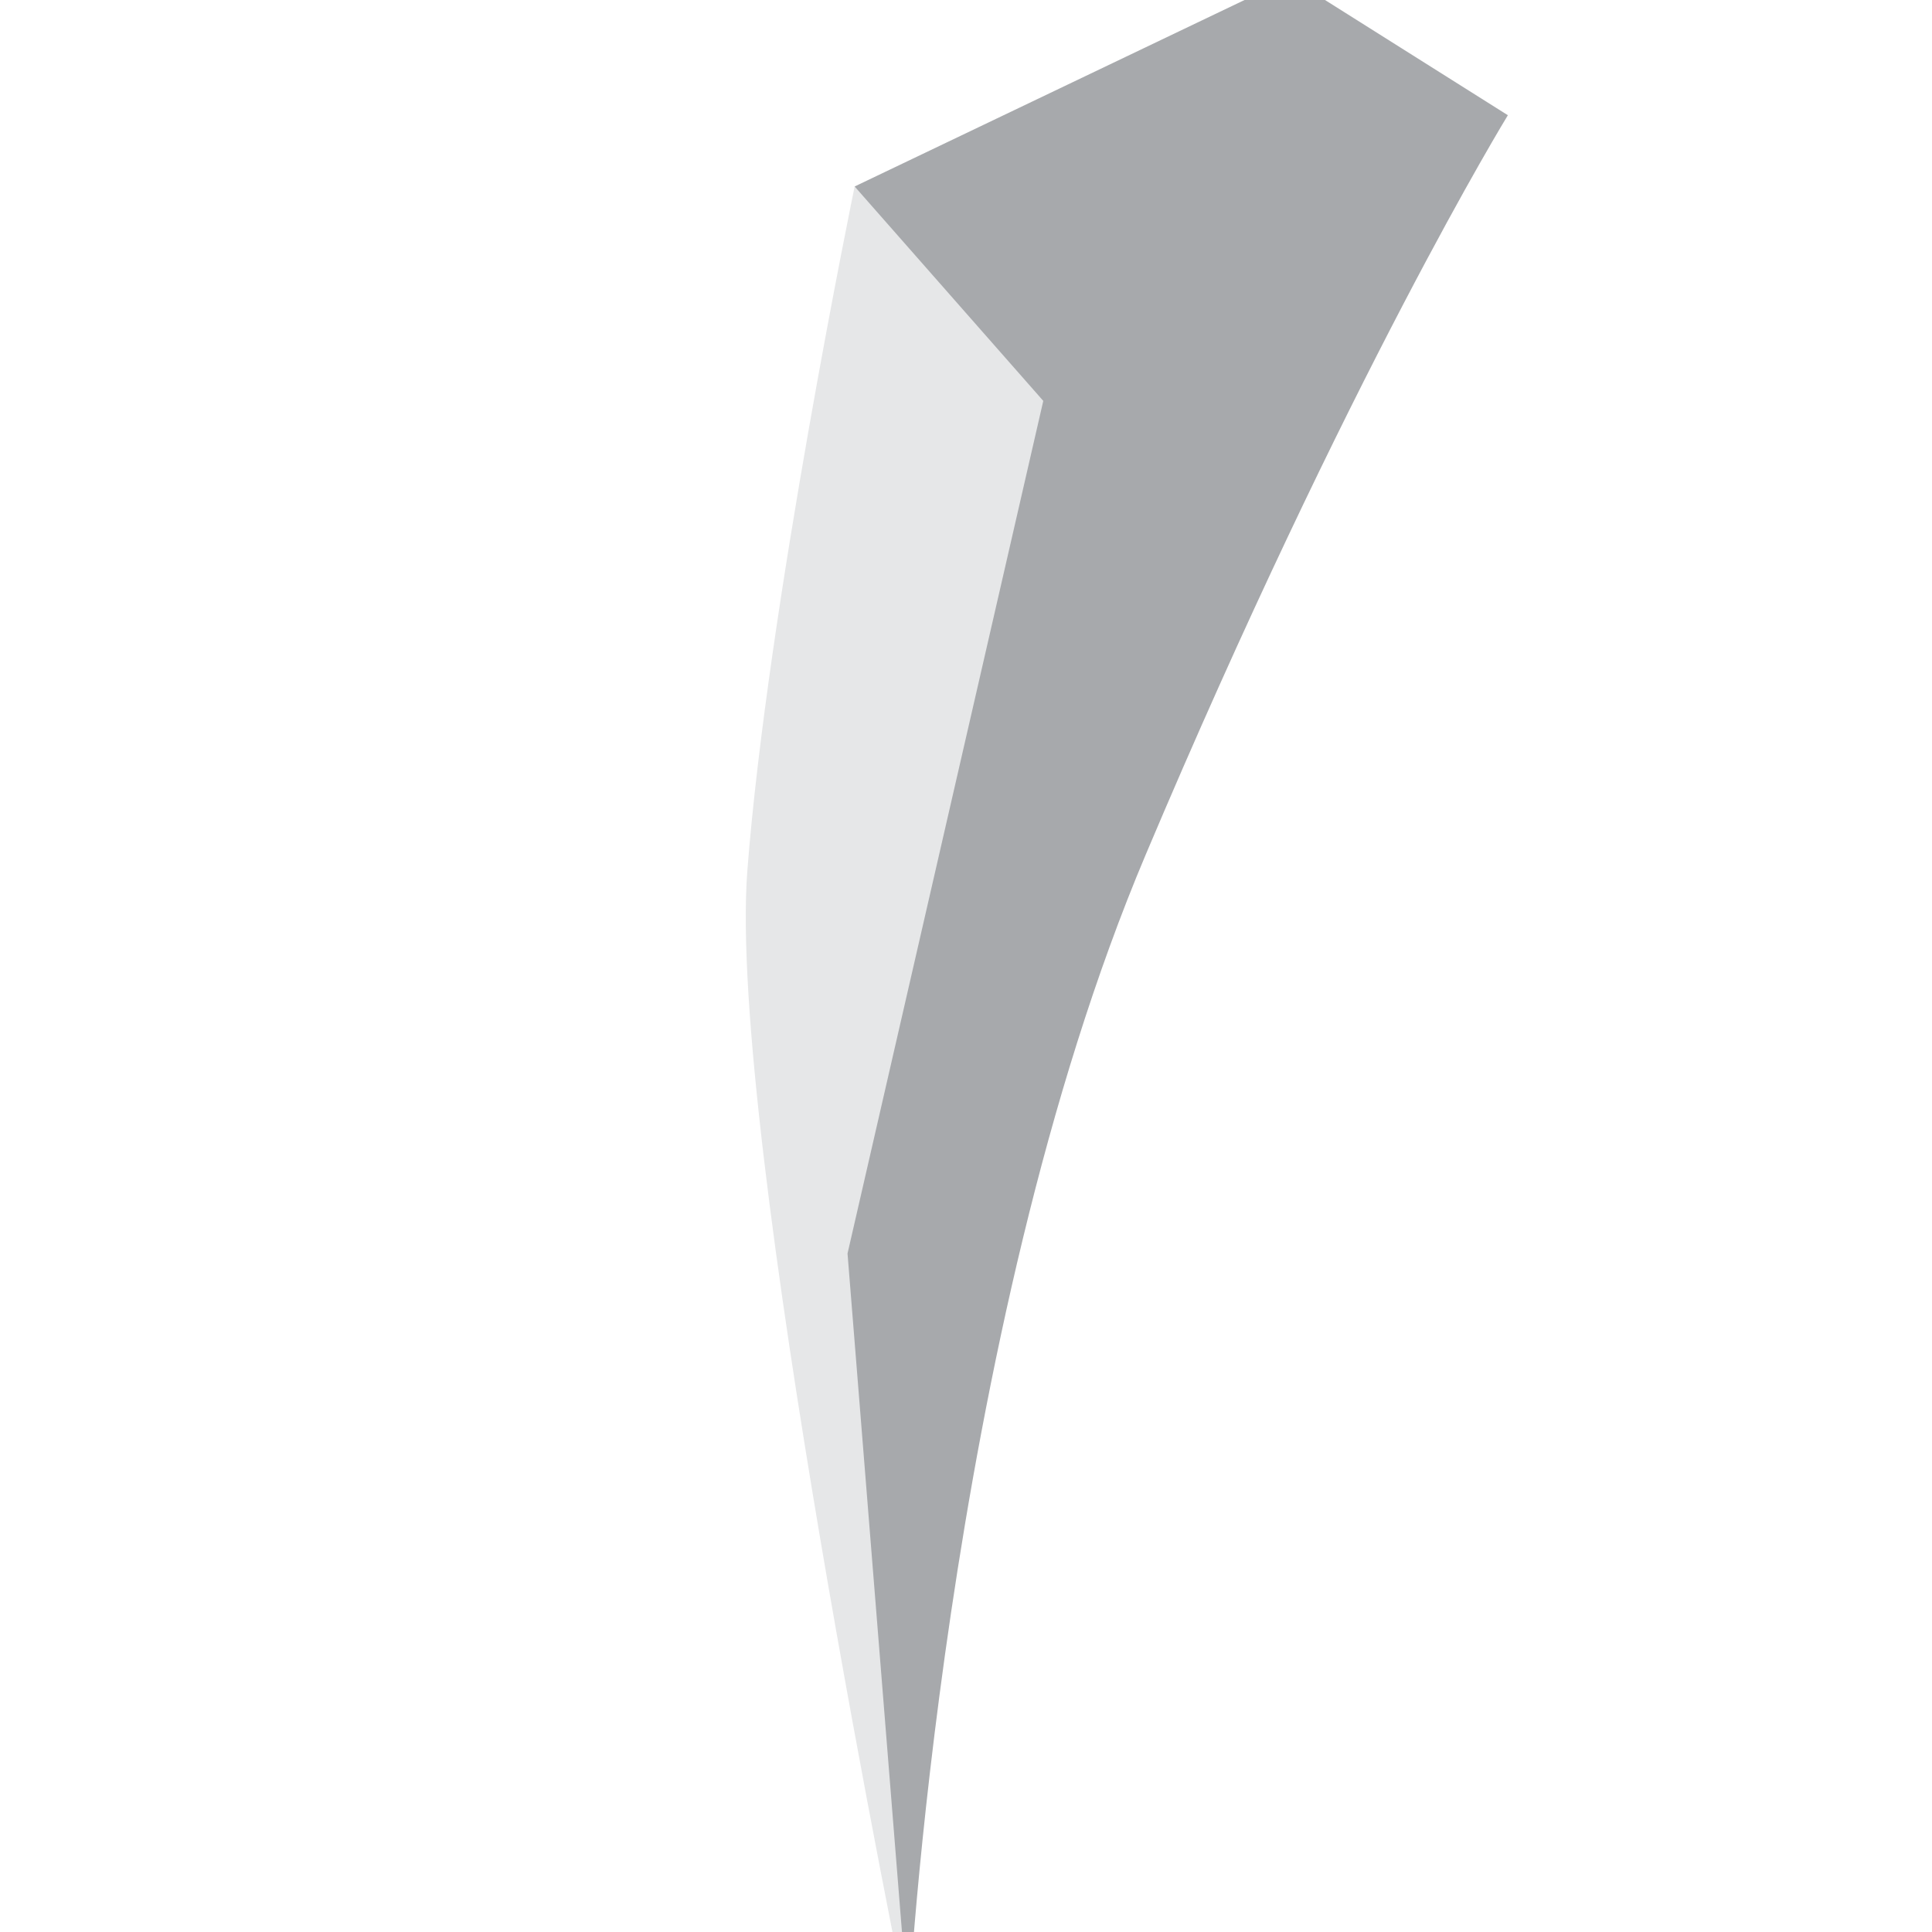 <?xml version="1.0" encoding="utf-8"?>
<!-- Generator: Adobe Illustrator 16.0.0, SVG Export Plug-In . SVG Version: 6.00 Build 0)  -->
<!DOCTYPE svg PUBLIC "-//W3C//DTD SVG 1.1//EN" "http://www.w3.org/Graphics/SVG/1.1/DTD/svg11.dtd">
<svg version="1.1" id="Layer_1" xmlns="http://www.w3.org/2000/svg" xmlns:xlink="http://www.w3.org/1999/xlink" x="0px" y="0px"
	 width="100px" height="100px" viewBox="0 0 100 100" enable-background="new 0 0 100 100" xml:space="preserve">
<path fill="#E6E7E8" d="M47.015,104.097c0,0-9.374-45.486-8.333-59.028s5.554-35.417,5.554-35.417l10.417,10.417
	c0,0-7.704,29.106-8.679,39.062C44.878,70.321,47.015,104.097,47.015,104.097z"/>
<path fill="#A7A9AC" d="M66.785-1.132L44.236,9.652L54,20.75L43.868,64.882l3.147,39.215c0,0,1.801-35.048,12.283-59.852
	C69.78,19.441,78.047,5.964,78.047,5.964L66.785-1.132z"/>
</svg>
